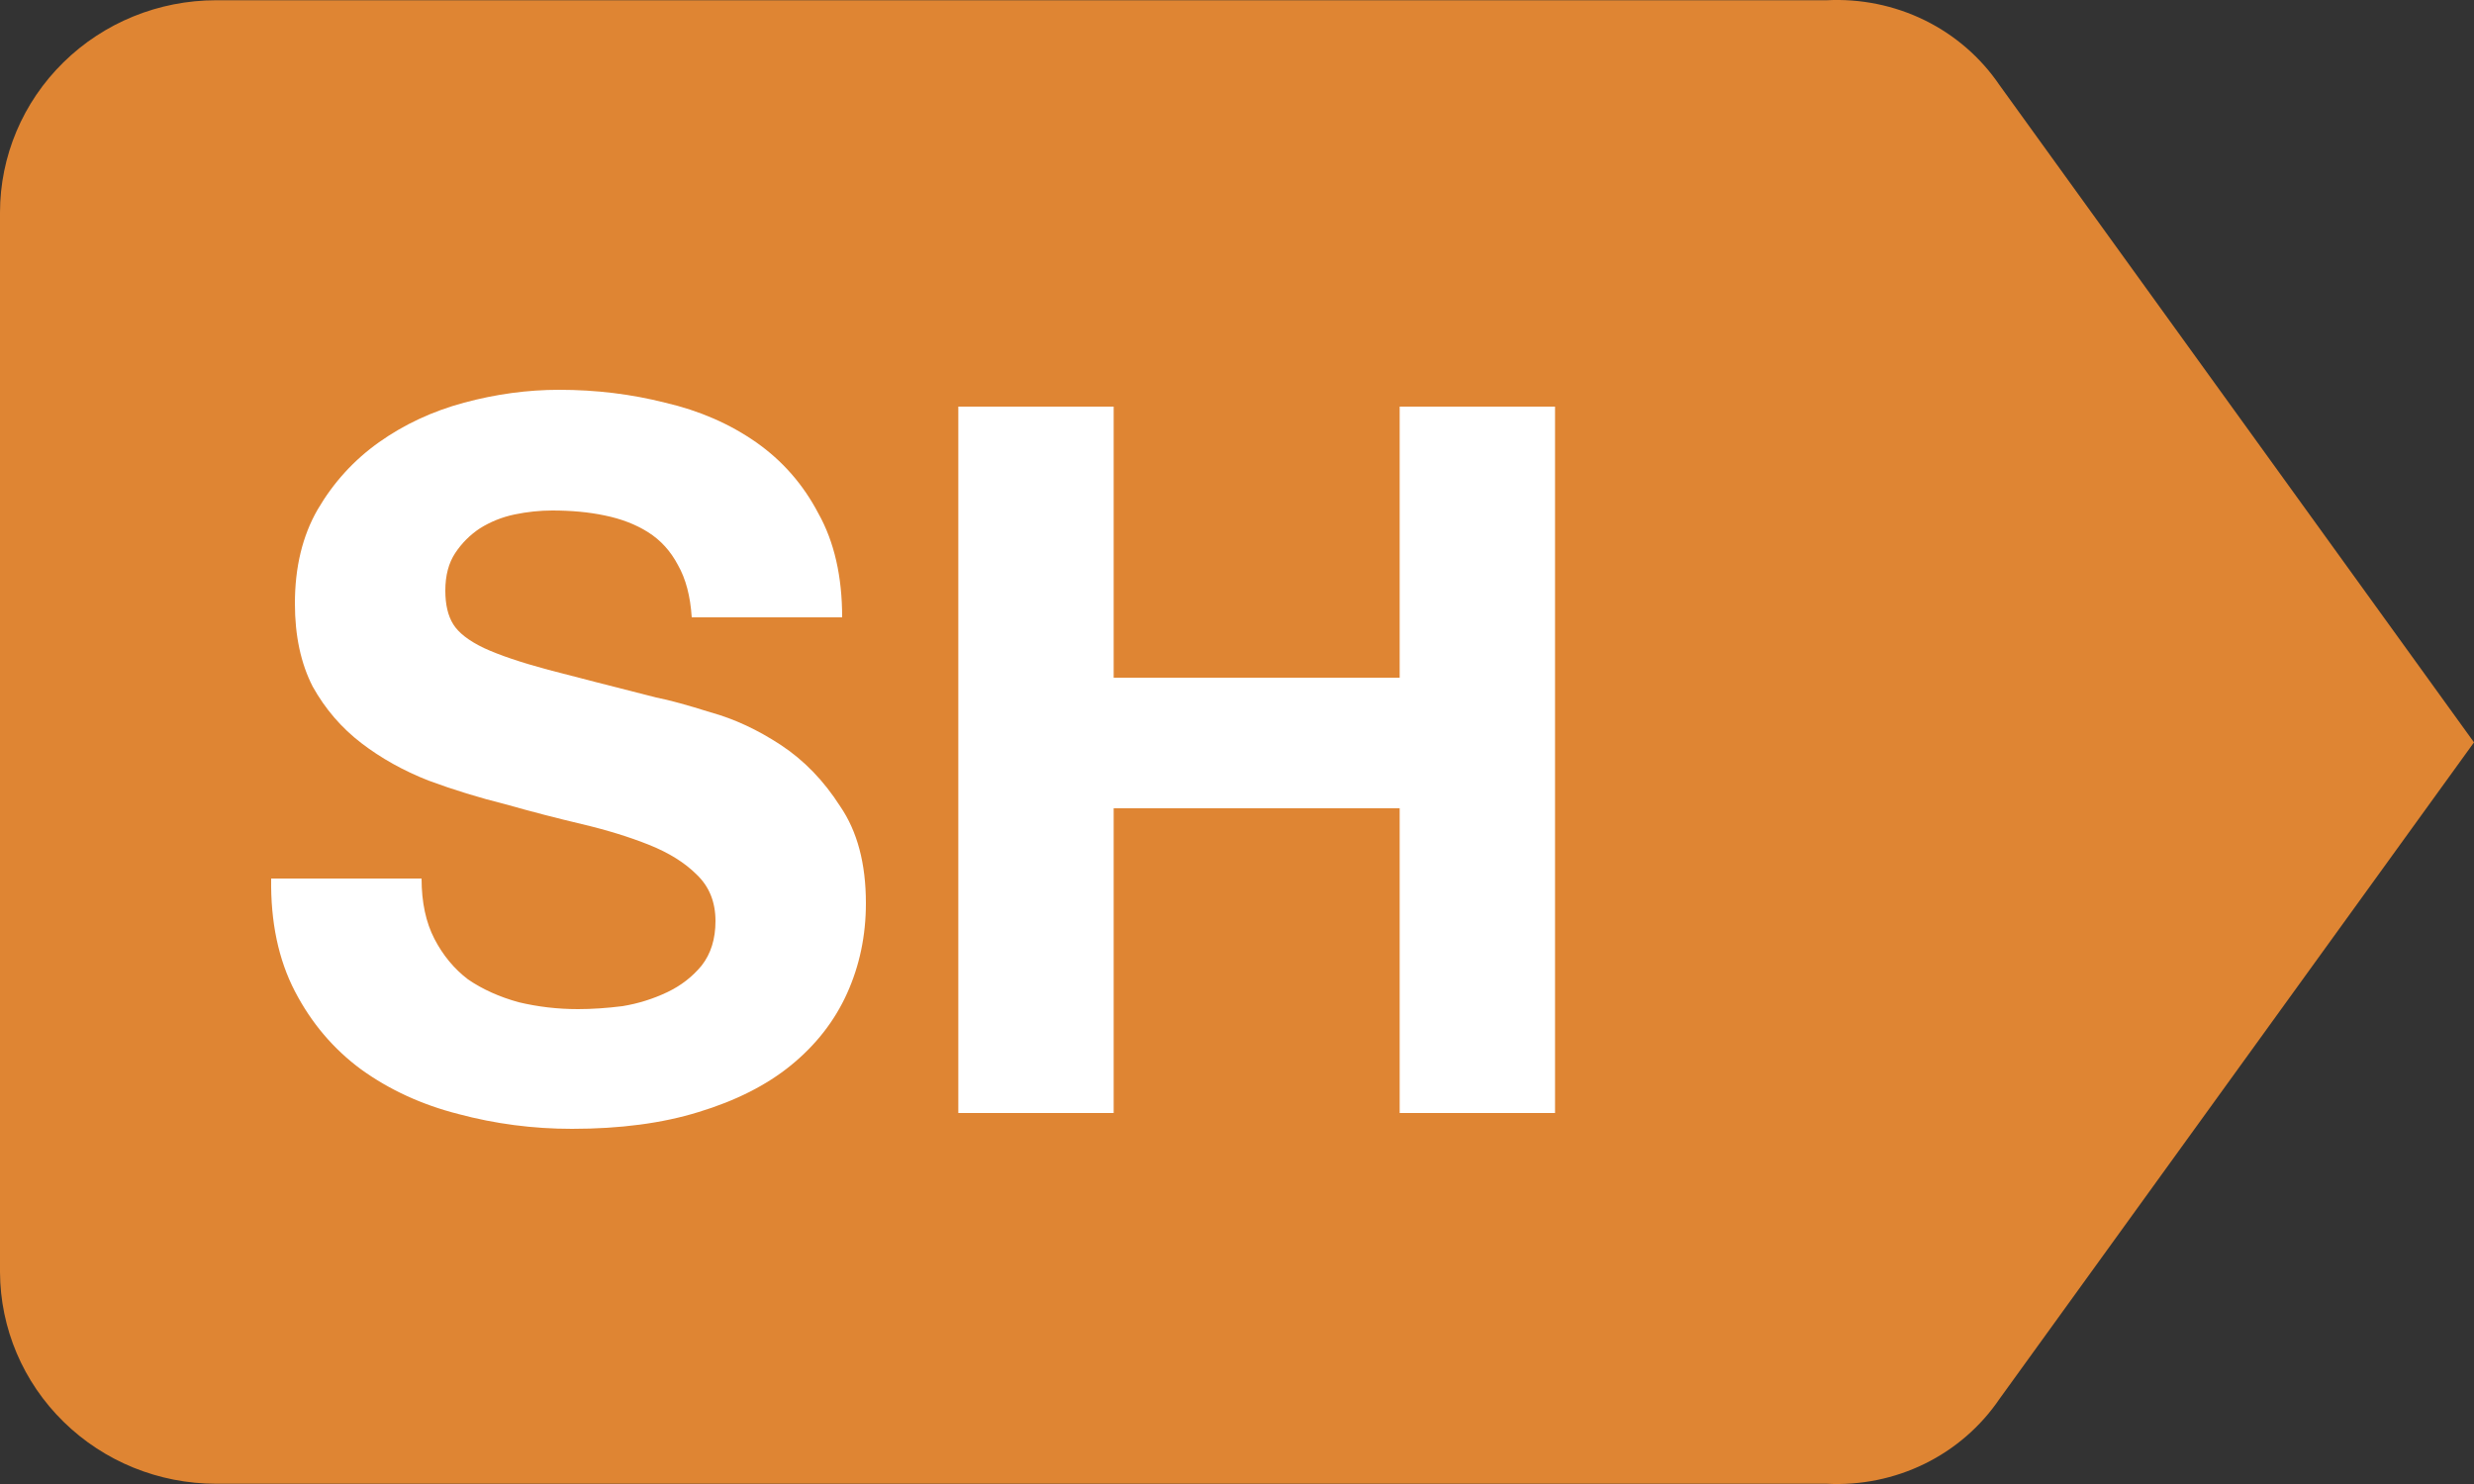 <svg width="20" height="12" viewBox="0 0 20 12" fill="none" xmlns="http://www.w3.org/2000/svg">
<rect x="0" y="0" width="20" height="12" fill="#333333" stroke="none"/>
<g clip-path="url(#clip0_417_3800)">
<path d="M16.164 0.688C16.012 0.464 15.803 0.283 15.558 0.163C15.313 0.043 15.04 -0.012 14.767 0.002H1.747C1.283 0.002 0.839 0.183 0.512 0.505C0.184 0.827 0 1.264 0 1.719V10.287C0.002 10.741 0.186 11.176 0.514 11.497C0.841 11.818 1.284 11.998 1.747 11.998H14.767C15.04 12.012 15.313 11.957 15.558 11.837C15.803 11.717 16.012 11.536 16.164 11.312L20 6.003L16.164 0.688Z" fill="#DF8533"/>
<path d="M3.408 7.104H2.192C2.187 7.456 2.251 7.76 2.384 8.016C2.517 8.272 2.696 8.483 2.92 8.648C3.149 8.813 3.411 8.933 3.704 9.008C4.003 9.088 4.309 9.128 4.624 9.128C5.013 9.128 5.355 9.083 5.648 8.992C5.947 8.901 6.195 8.776 6.392 8.616C6.595 8.451 6.747 8.256 6.848 8.032C6.949 7.808 7 7.565 7 7.304C7 6.984 6.931 6.723 6.792 6.52C6.659 6.312 6.499 6.147 6.312 6.024C6.125 5.901 5.936 5.813 5.744 5.76C5.557 5.701 5.411 5.661 5.304 5.64C4.947 5.549 4.656 5.475 4.432 5.416C4.213 5.357 4.04 5.299 3.912 5.24C3.789 5.181 3.707 5.117 3.664 5.048C3.621 4.979 3.6 4.888 3.6 4.776C3.6 4.653 3.627 4.552 3.68 4.472C3.733 4.392 3.8 4.325 3.88 4.272C3.965 4.219 4.059 4.181 4.16 4.16C4.261 4.139 4.363 4.128 4.464 4.128C4.619 4.128 4.76 4.141 4.888 4.168C5.021 4.195 5.139 4.24 5.24 4.304C5.341 4.368 5.421 4.456 5.48 4.568C5.544 4.68 5.581 4.821 5.592 4.992H6.808C6.808 4.661 6.744 4.381 6.616 4.152C6.493 3.917 6.325 3.725 6.112 3.576C5.899 3.427 5.653 3.32 5.376 3.256C5.104 3.187 4.819 3.152 4.52 3.152C4.264 3.152 4.008 3.187 3.752 3.256C3.496 3.325 3.267 3.432 3.064 3.576C2.861 3.72 2.696 3.901 2.568 4.12C2.445 4.333 2.384 4.587 2.384 4.88C2.384 5.141 2.432 5.365 2.528 5.552C2.629 5.733 2.76 5.885 2.92 6.008C3.08 6.131 3.261 6.232 3.464 6.312C3.667 6.387 3.875 6.451 4.088 6.504C4.296 6.563 4.501 6.616 4.704 6.664C4.907 6.712 5.088 6.768 5.248 6.832C5.408 6.896 5.536 6.976 5.632 7.072C5.733 7.168 5.784 7.293 5.784 7.448C5.784 7.592 5.747 7.712 5.672 7.808C5.597 7.899 5.504 7.971 5.392 8.024C5.28 8.077 5.16 8.115 5.032 8.136C4.904 8.152 4.784 8.16 4.672 8.16C4.507 8.16 4.347 8.141 4.192 8.104C4.037 8.061 3.901 8 3.784 7.92C3.672 7.835 3.581 7.725 3.512 7.592C3.443 7.459 3.408 7.296 3.408 7.104ZM7.747 3.288V9H9.003V6.536H11.315V9H12.571V3.288H11.315V5.48H9.003V3.288H7.747Z" fill="white"/>
</g>
<defs>
<clipPath id="clip0_417_3800">
<rect width="20" height="12" fill="white"/>
</clipPath>
</defs>
</svg>
